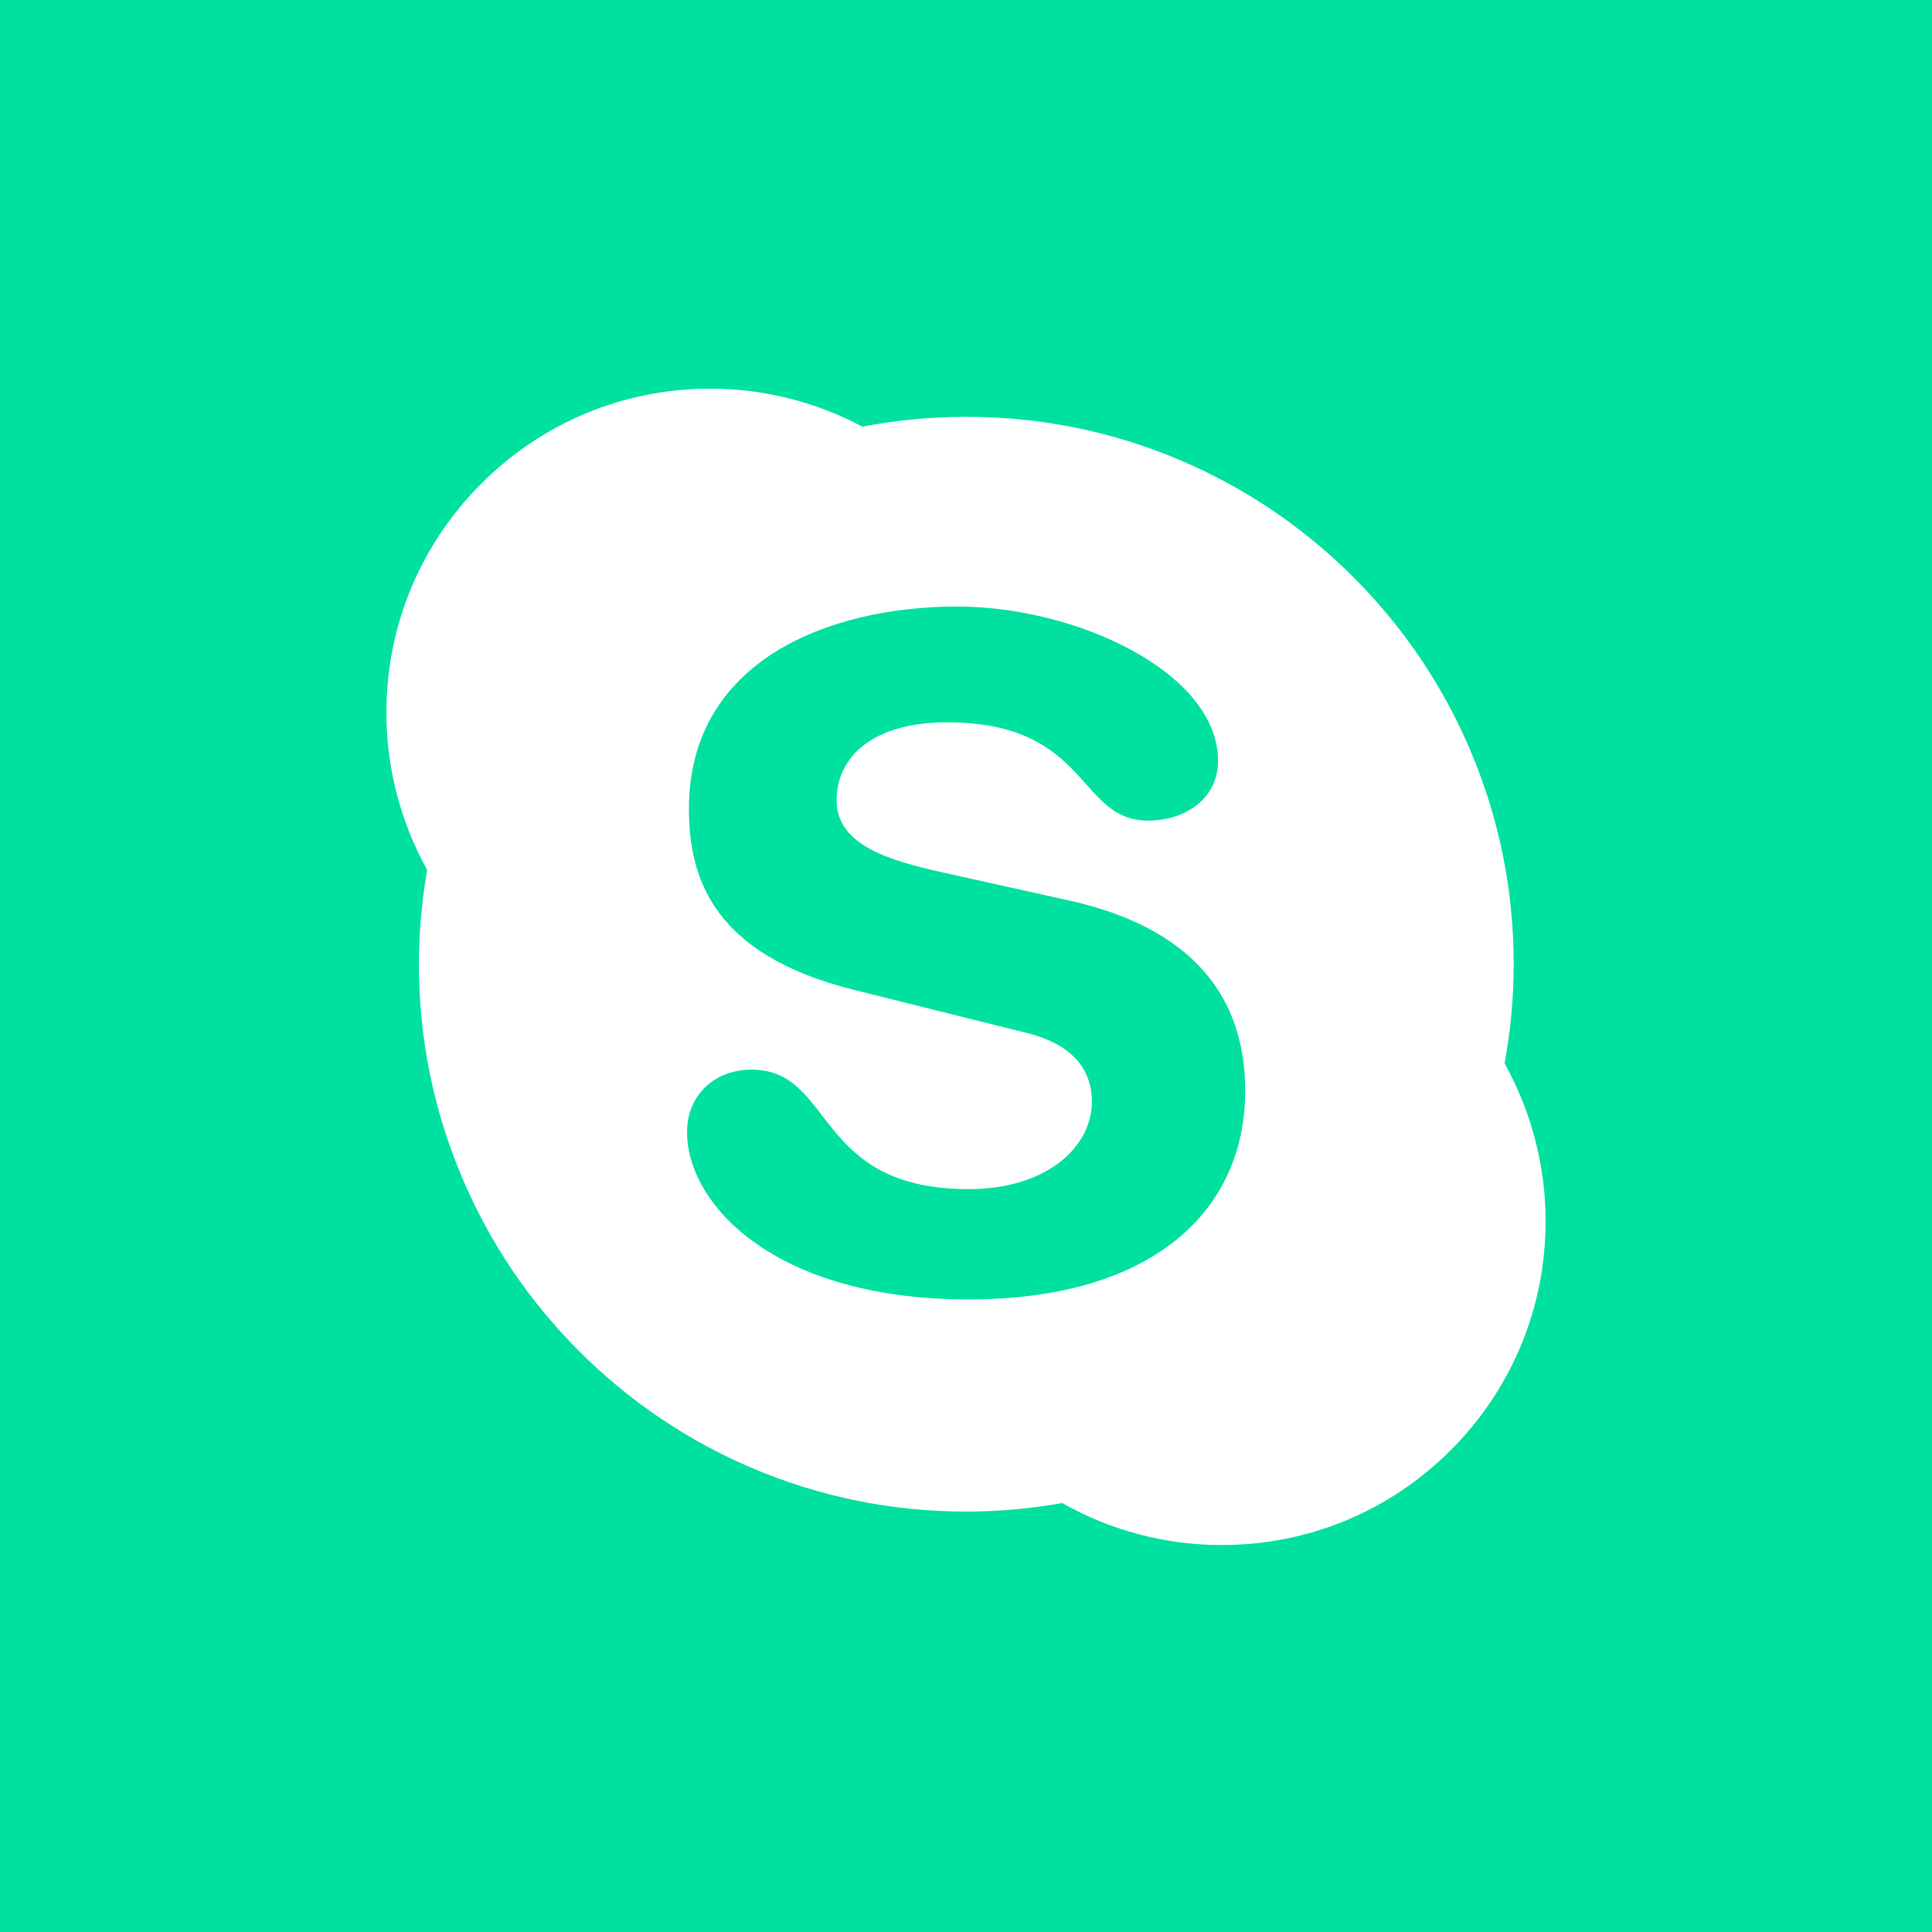 <svg width="31" height="31" viewBox="0 0 31 31" fill="none" xmlns="http://www.w3.org/2000/svg">
<rect width="31" height="31" fill="#00E1A0"/>
<path d="M24.142 17.063C24.238 16.54 24.288 16.006 24.288 15.471C24.288 14.285 24.056 13.135 23.597 12.052C23.155 11.006 22.522 10.067 21.715 9.26C20.909 8.454 19.969 7.821 18.923 7.378C17.841 6.92 16.691 6.688 15.505 6.688C14.946 6.688 14.387 6.741 13.842 6.845C13.841 6.846 13.839 6.846 13.838 6.846C13.091 6.448 12.25 6.236 11.399 6.236C10.011 6.236 8.705 6.777 7.723 7.76C6.741 8.742 6.2 10.047 6.2 11.436C6.2 12.32 6.427 13.189 6.854 13.957C6.768 14.455 6.722 14.963 6.722 15.471C6.722 16.657 6.954 17.807 7.413 18.89C7.854 19.936 8.488 20.875 9.294 21.681C10.101 22.488 11.04 23.122 12.086 23.563C13.169 24.022 14.32 24.254 15.505 24.254C16.021 24.254 16.538 24.207 17.043 24.117C17.821 24.558 18.702 24.791 19.601 24.791C20.99 24.791 22.295 24.252 23.277 23.269C24.259 22.288 24.8 20.981 24.8 19.593C24.8 18.706 24.571 17.834 24.142 17.063Z" fill="white"/>
<path d="M15.54 20.85C12.42 20.85 11.024 19.316 11.024 18.166C11.024 17.576 11.459 17.163 12.059 17.163C13.395 17.163 13.049 19.08 15.54 19.08C16.815 19.08 17.52 18.388 17.52 17.679C17.52 17.253 17.309 16.78 16.47 16.573L13.694 15.881C11.459 15.32 11.054 14.112 11.054 12.976C11.054 10.618 13.274 9.732 15.359 9.732C17.28 9.732 19.544 10.794 19.544 12.209C19.544 12.815 19.019 13.167 18.42 13.167C17.28 13.167 17.49 11.59 15.194 11.59C14.055 11.59 13.424 12.106 13.424 12.844C13.424 13.581 14.324 13.816 15.105 13.994L17.159 14.45C19.409 14.951 19.98 16.265 19.98 17.502C19.98 19.419 18.509 20.85 15.54 20.85Z" fill="#00E1A0"/>
</svg>
